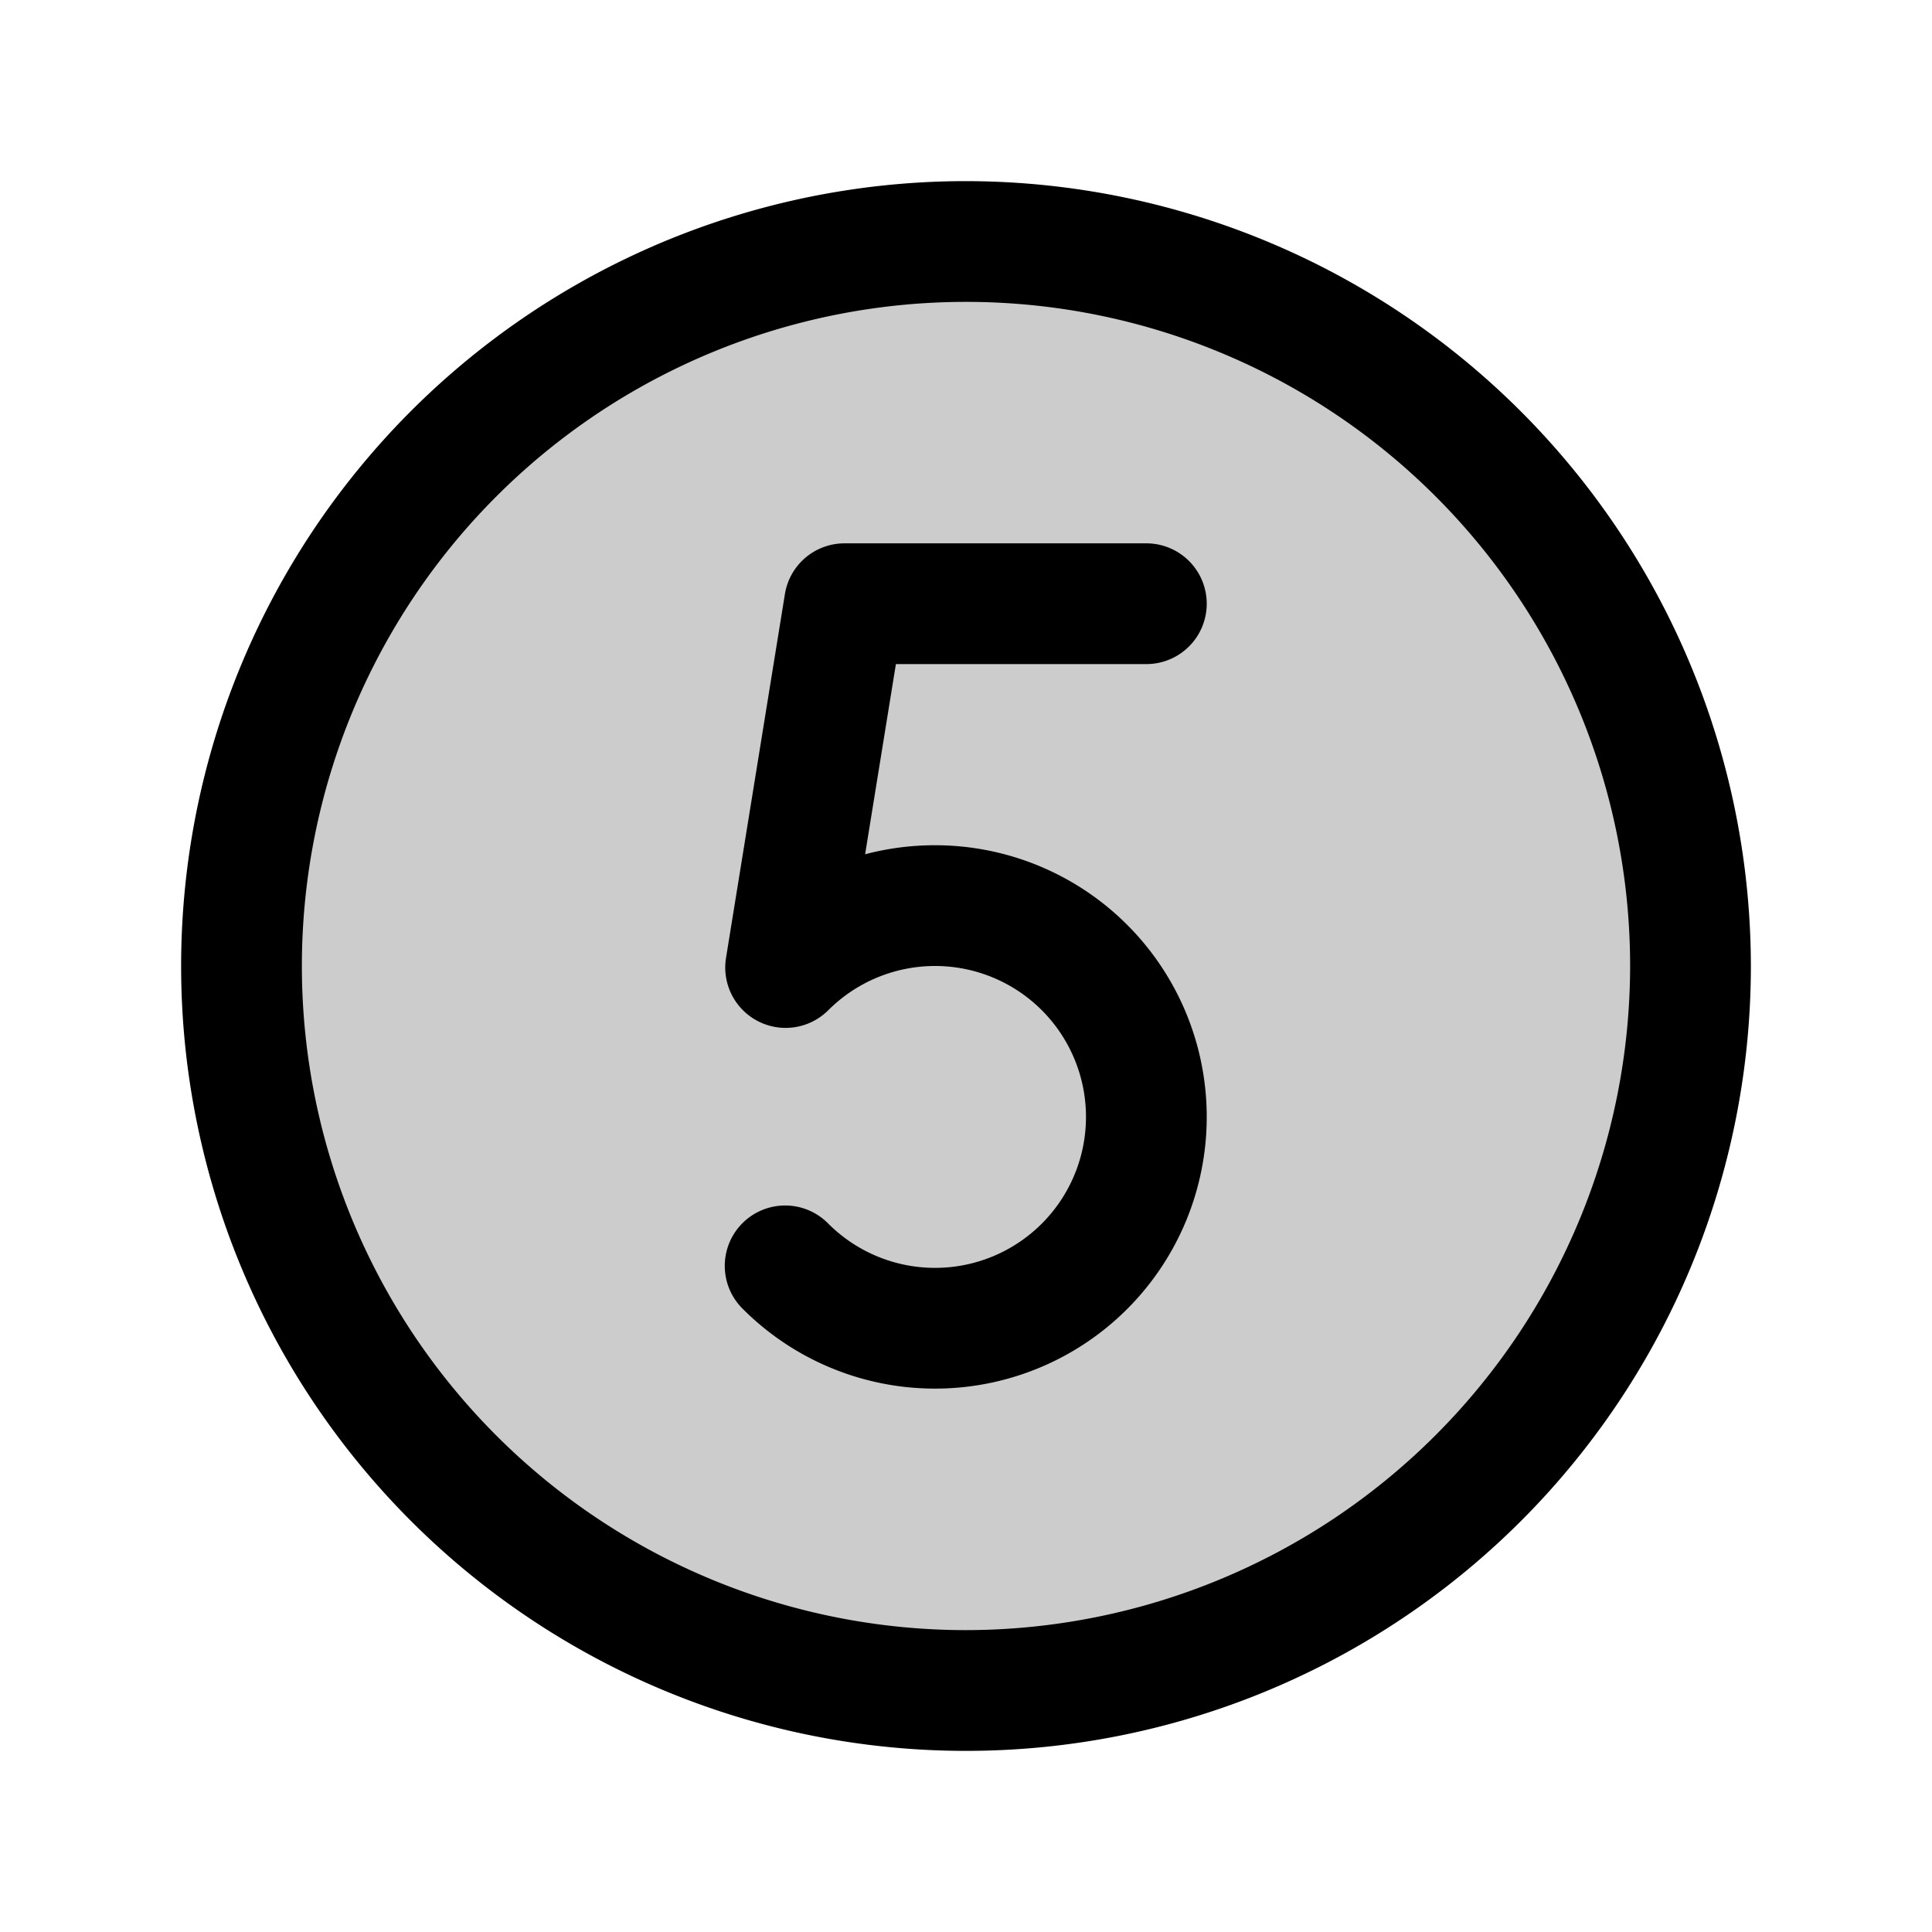 <svg id="Flat" xmlns="http://www.w3.org/2000/svg" viewBox="0 0 256 256">
  <g opacity="0.2">
    <circle cx="128" cy="128" r="96"/>
  </g>
  <g>
    <path d="M128,24A104,104,0,1,0,232,128,104.118,104.118,0,0,0,128,24Zm0,192a88,88,0,1,1,88-88A88.1,88.1,0,0,1,128,216Z"/>
    <path d="M151.898,87.996a8,8,0,0,0,0-16H111.901a8.001,8.001,0,0,0-7.897,6.722L96.202,126.921a8,8,0,0,0,13.554,6.936,20,20,0,1,1,0,28.284,8,8,0,1,0-11.312,11.314,36,36,0,1,0,25.455-61.457,36.203,36.203,0,0,0-9.267,1.197l4.079-25.199Z"/>
  </g>
</svg>
